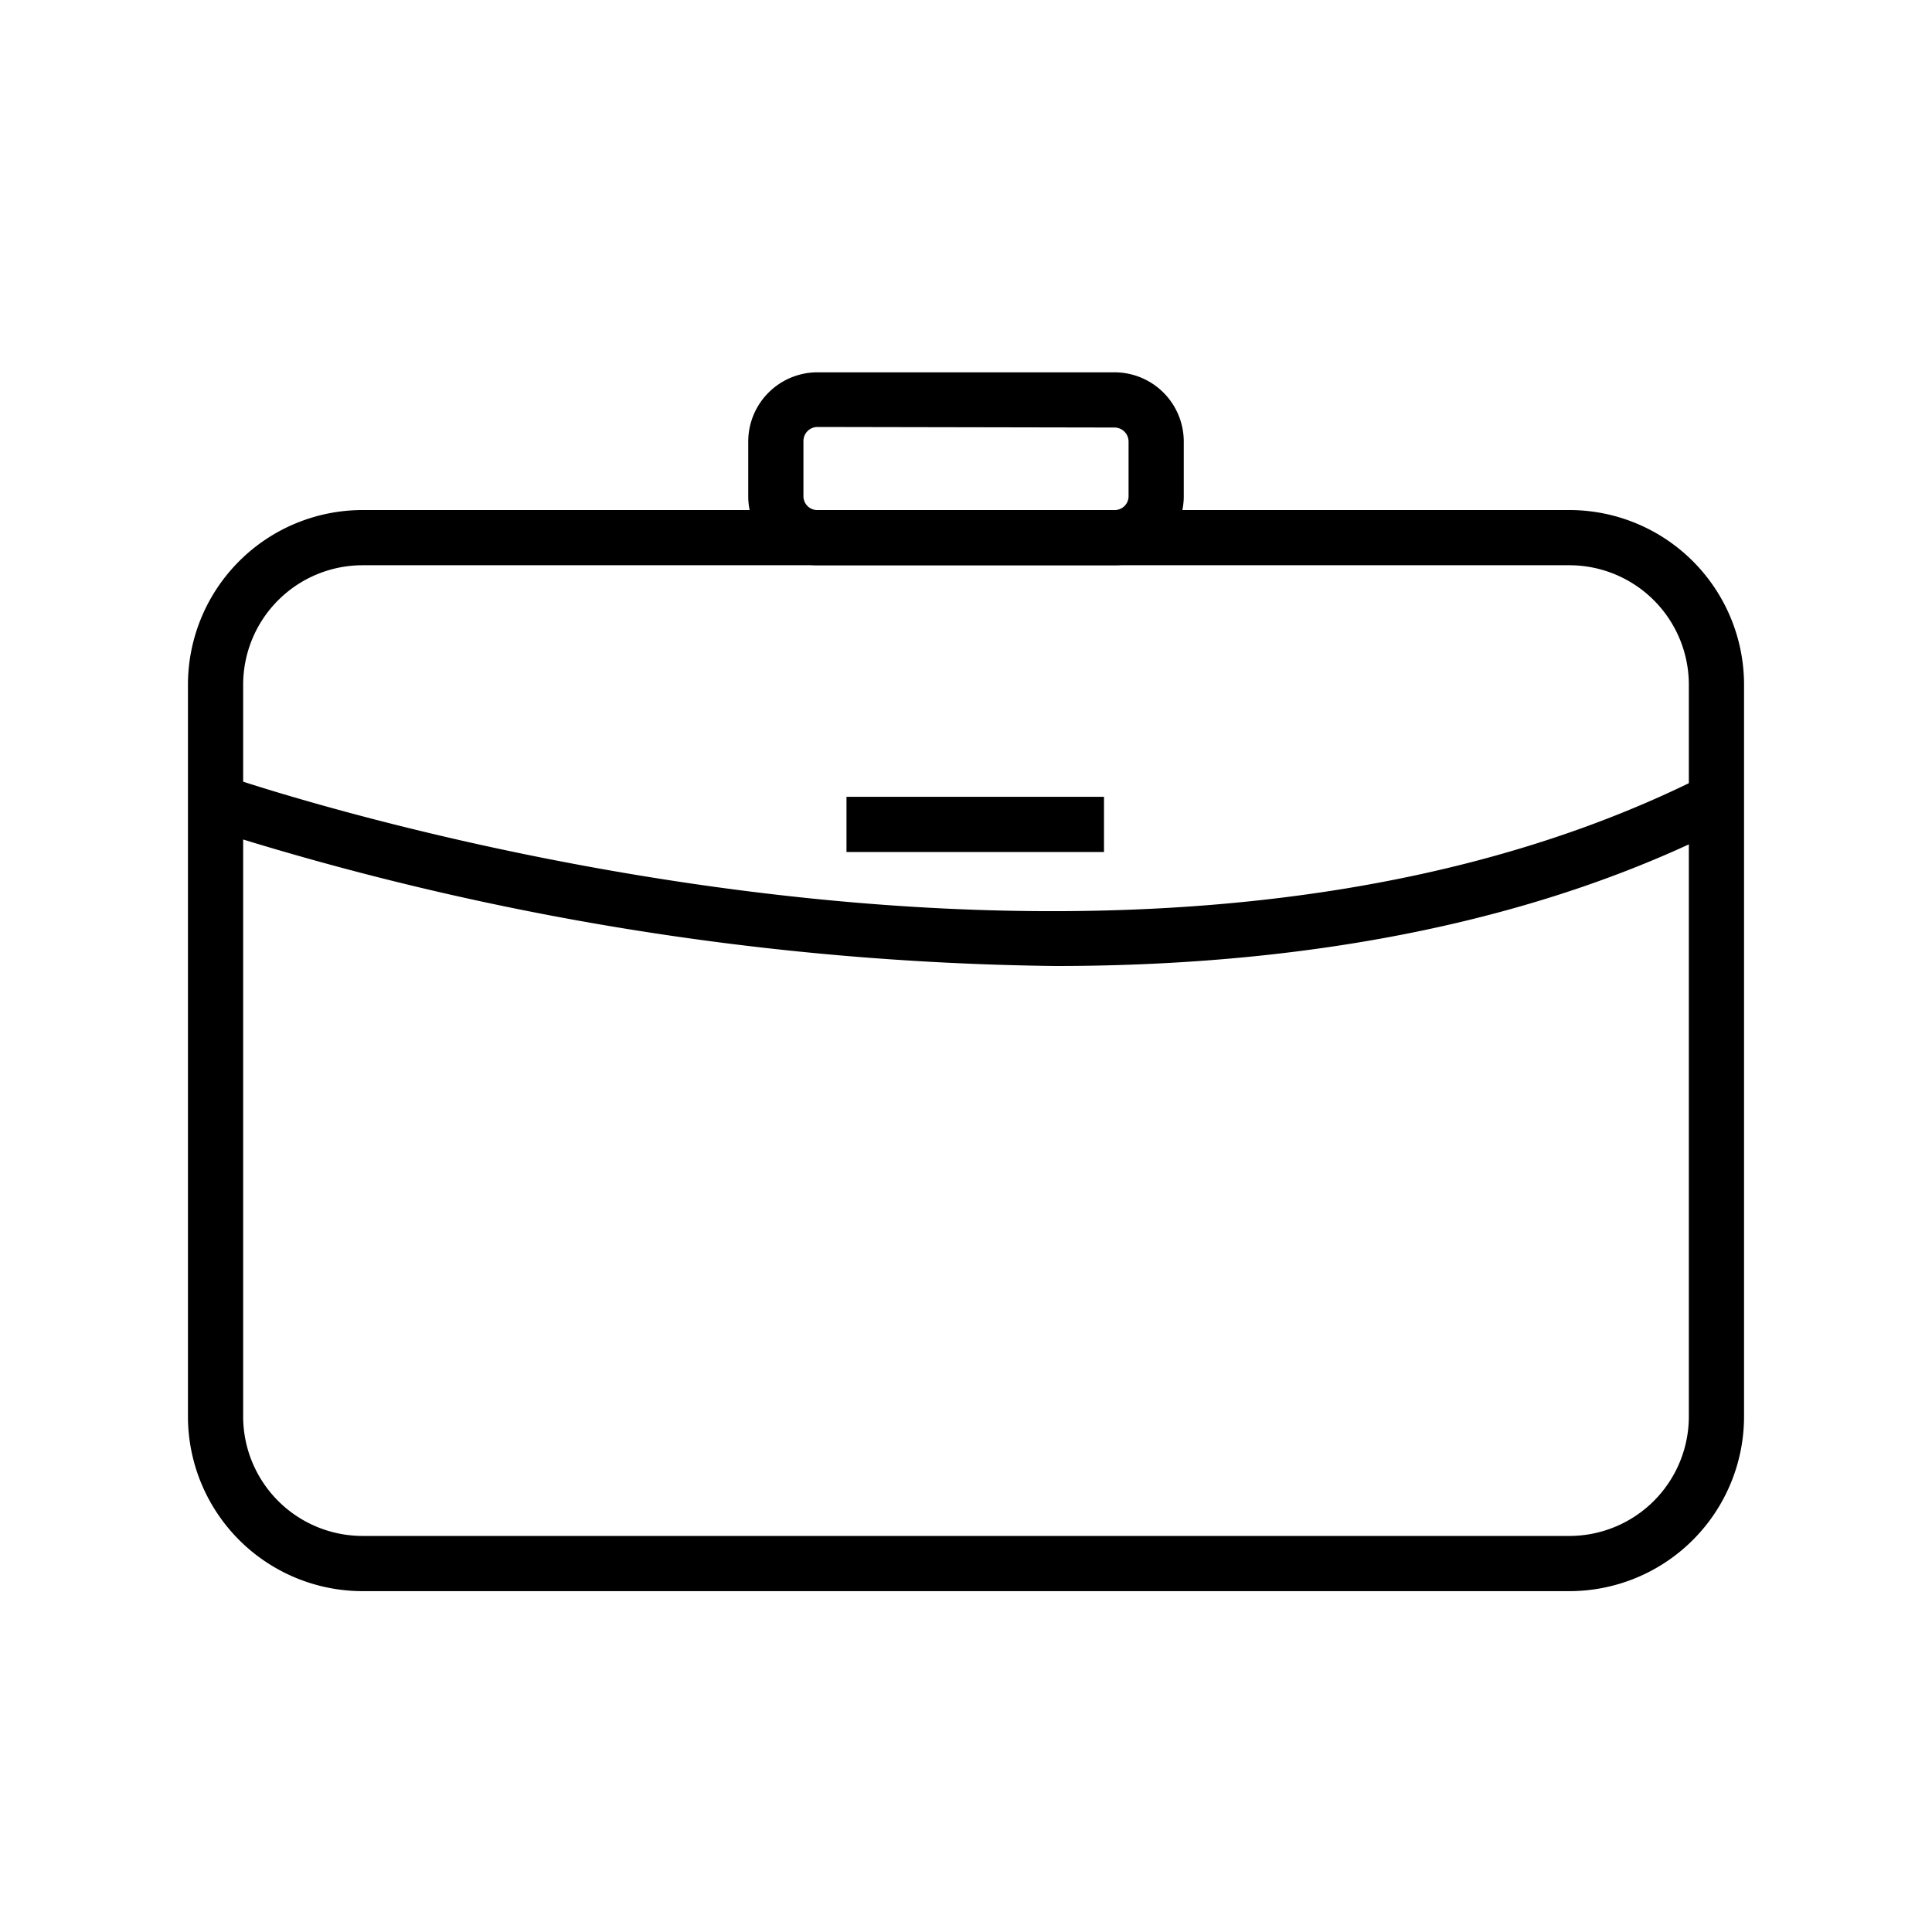 <svg id="Layer_1" data-name="Layer 1" xmlns="http://www.w3.org/2000/svg" viewBox="0 0 70 70"><title>case</title><path d="M56.87,57.15H13.13a5.83,5.83,0,0,1-5.82-5.83V24.81A5.83,5.83,0,0,1,13.13,19H56.87a5.83,5.83,0,0,1,5.82,5.83V51.32A5.83,5.83,0,0,1,56.87,57.15ZM13.13,20a4.83,4.83,0,0,0-4.82,4.83V51.32a4.83,4.83,0,0,0,4.82,4.83H56.87a4.83,4.83,0,0,0,4.82-4.83V24.81A4.83,4.83,0,0,0,56.87,20Z"/><path d="M56.87,57.65H13.13a6.33,6.33,0,0,1-6.32-6.33V24.81a6.33,6.33,0,0,1,6.32-6.33H56.87a6.33,6.33,0,0,1,6.32,6.33V51.32A6.33,6.33,0,0,1,56.87,57.65ZM7.81,51.32a5.33,5.33,0,0,0,5.32,5.33H56.87a5.33,5.33,0,0,0,5.32-5.33v0a5.33,5.33,0,0,1-5.32,5.33H13.13A5.33,5.33,0,0,1,7.81,51.32Zm5.32-30.84a4.33,4.33,0,0,0-4.32,4.33V51.32a4.33,4.33,0,0,0,4.32,4.33H56.87a4.33,4.33,0,0,0,4.32-4.33V24.81a4.33,4.33,0,0,0-4.32-4.33Z"/><path d="M38.23,34.49a105.46,105.46,0,0,1-30.59-5L8,28.57c.32.11,32.1,11,54,0l.45.89C54.94,33.24,46.35,34.49,38.23,34.49Z"/><path d="M38.23,35A104.79,104.79,0,0,1,7.48,30L7,29.82l.67-1.89.47.17c.31.11,31.84,11,53.61,0l.44-.22.9,1.78-.45.23C56,33.29,47.74,35,38.23,35ZM8.28,29.2a96.73,96.73,0,0,0,9.62,2.53A98.4,98.4,0,0,1,8.28,29.2Z"/><path d="M40.38,20H29.62a2,2,0,0,1-2-2V16a2,2,0,0,1,2-2H40.38a2,2,0,0,1,2,2v2A2,2,0,0,1,40.38,20ZM29.62,15a1,1,0,0,0-1,1v2a1,1,0,0,0,1,1H40.38a1,1,0,0,0,1-1V16a1,1,0,0,0-1-1Z"/><path d="M40.38,20.48H29.62A2.5,2.5,0,0,1,27.11,18V16a2.51,2.51,0,0,1,2.51-2.51H40.38A2.51,2.51,0,0,1,42.89,16v2A2.5,2.5,0,0,1,40.38,20.48ZM28.11,18a1.51,1.51,0,0,0,1.51,1.5H40.38A1.51,1.51,0,0,0,41.89,18v0a1.51,1.51,0,0,1-1.51,1.5H29.62A1.51,1.51,0,0,1,28.11,18Zm1.51-2.53a.51.51,0,0,0-.51.51v2a.5.5,0,0,0,.51.5H40.38a.5.5,0,0,0,.51-.5V16a.51.51,0,0,0-.51-.51Z"/><rect x="31.17" y="29.37" width="8.32" height="1"/><path d="M40,30.87H30.67v-2H40Zm-8.32-1h0Z"/></svg>